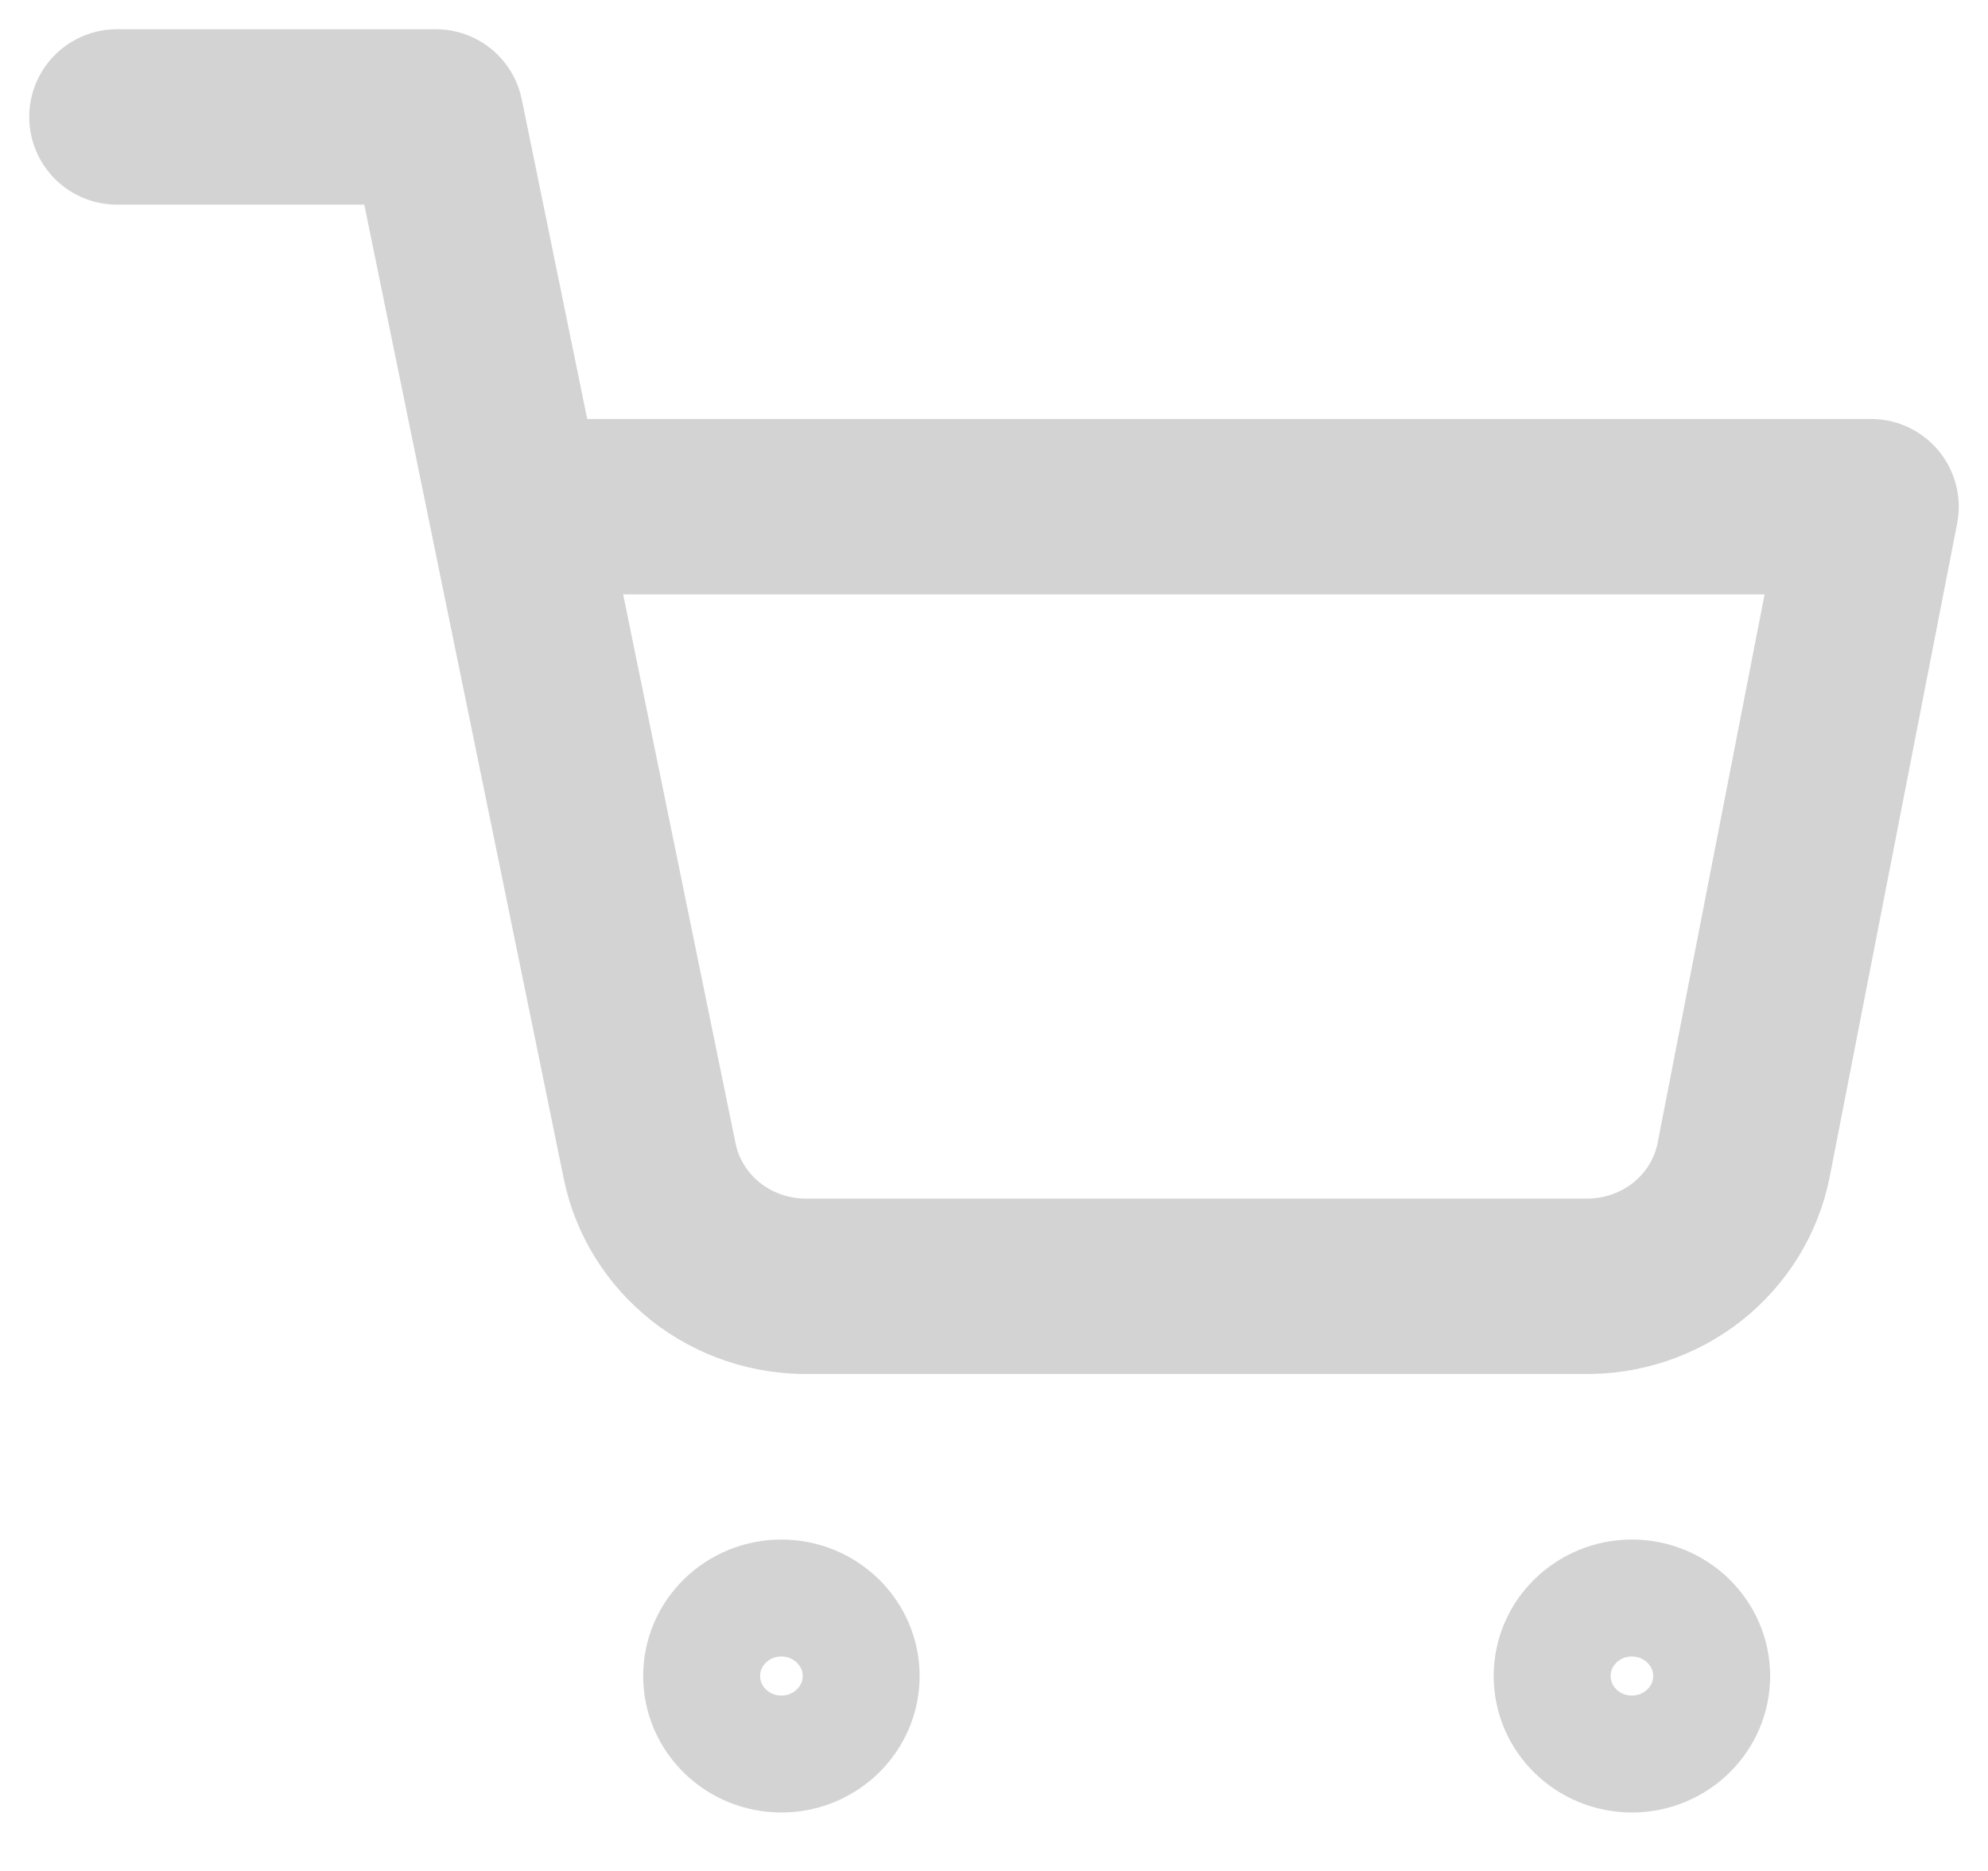 <svg width="17" height="16" viewBox="0 0 17 16" fill="none" xmlns="http://www.w3.org/2000/svg">
<path d="M6.682 15C7.058 15 7.364 14.701 7.364 14.333C7.364 13.965 7.058 13.666 6.682 13.666C6.305 13.666 6 13.965 6 14.333C6 14.701 6.305 15 6.682 15Z" stroke="#D3D3D3" stroke-linecap="round" stroke-linejoin="round"/>
<path d="M13.955 15C14.331 15 14.637 14.701 14.637 14.333C14.637 13.965 14.331 13.666 13.955 13.666C13.578 13.666 13.273 13.965 13.273 14.333C13.273 14.701 13.578 15 13.955 15Z" stroke="#D3D3D3" stroke-linecap="round" stroke-linejoin="round"/>
<path d="M1 1H3.727L5.555 9.927C5.617 10.234 5.788 10.509 6.037 10.706C6.286 10.902 6.598 11.006 6.918 11H13.546C13.865 11.006 14.177 10.902 14.427 10.706C14.676 10.509 14.847 10.234 14.909 9.927L16 4.333H4.409" stroke="#D3D3D3" stroke-width="1.5" stroke-linecap="round" stroke-linejoin="round"/>
</svg>
